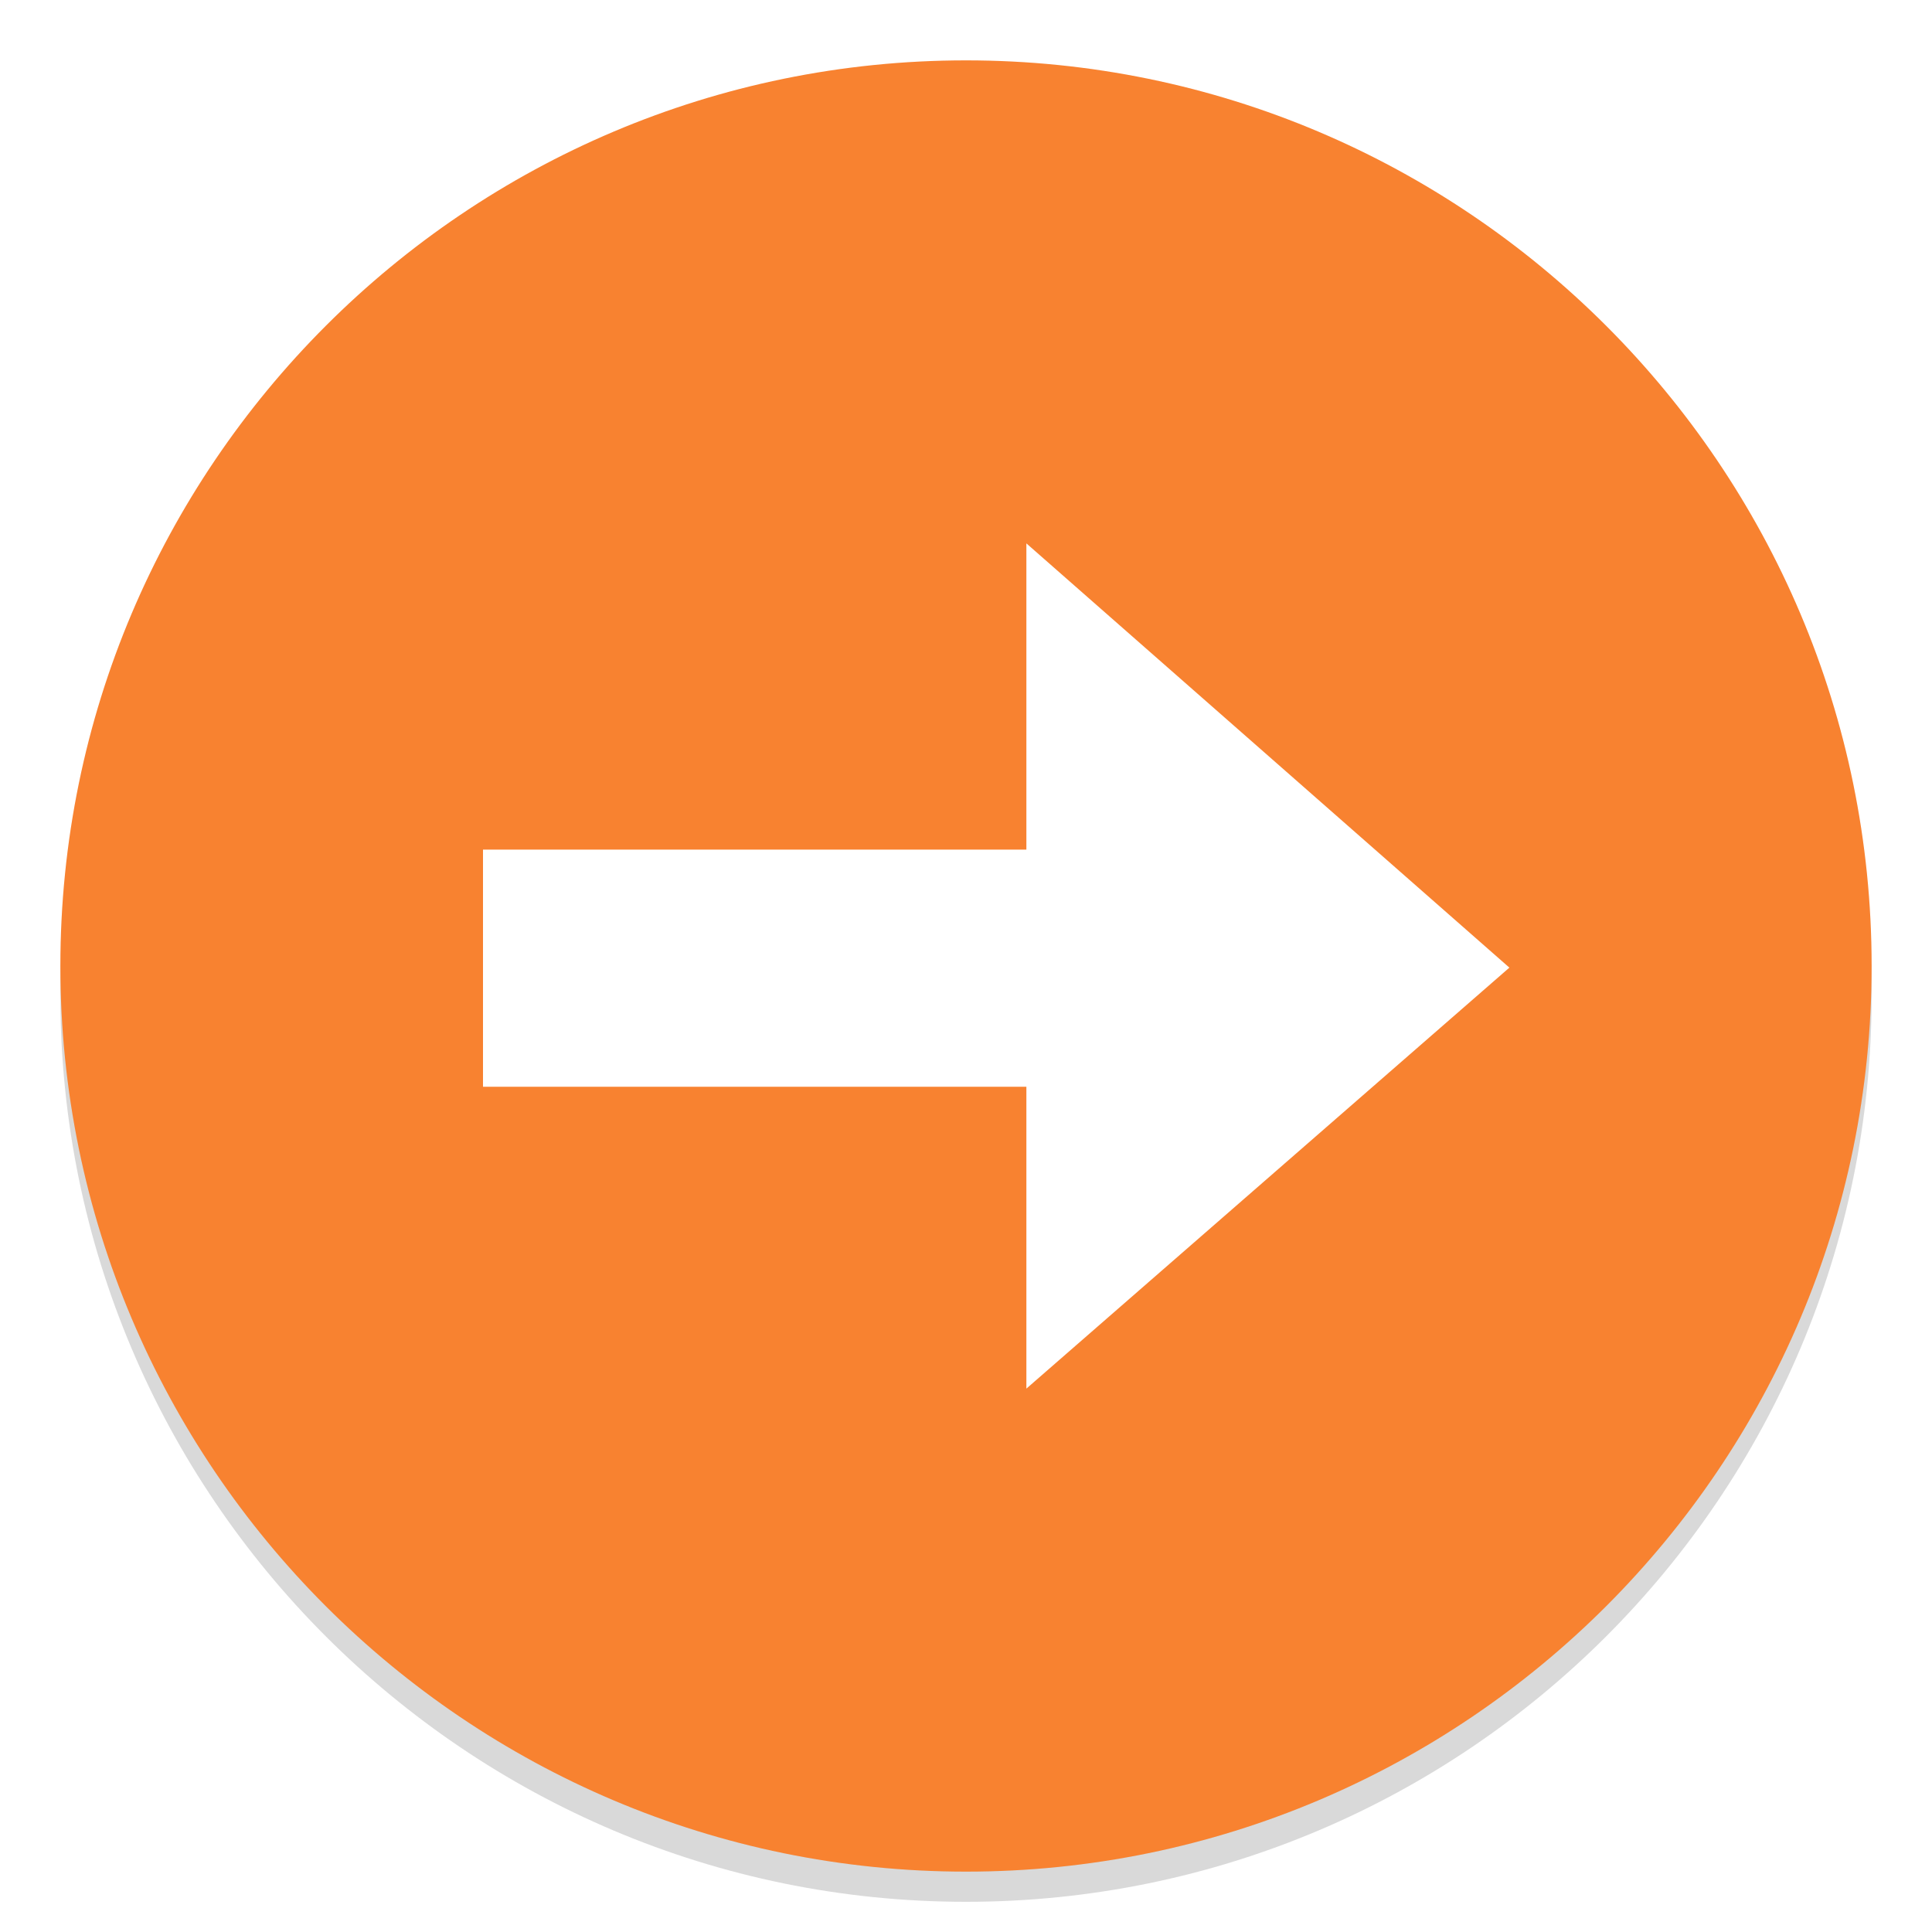 <svg width="64" height="64" version="1.1" xmlns="http://www.w3.org/2000/svg">
 <defs>
  <filter id="a" x="-.036" y="-.036" width="1.072" height="1.072" color-interpolation-filters="sRGB">
   <feGaussianBlur stdDeviation="0.45"/>
  </filter>
 </defs>
 <g transform="matrix(2,0,0,2,0,-64)">
  <g stroke-width="1.034">
   <path d="m16 33c-8.276 0-15 6.724-15 15s6.724 15 15 15c8.276 0 15-6.724 15-15s-6.724-15-15-15z" color="#000000" filter="url(#a)" opacity=".15" overflow="visible"/>
   <path d="m16 33.5c-8.276 0-15 6.724-15 15s6.724 15 15 15c8.276 0 15-6.724 15-15s-6.724-15-15-15z" color="#000000" opacity=".15" overflow="visible"/>
   <path d="m16 33c-8.276 0-15 6.724-15 15s6.724 15 15 15c8.276 0 15-6.724 15-15s-6.724-15-15-15z" color="#000000" fill="#f88230" overflow="visible"/>
  </g>
  <path d="m17 41 8 7.027-8 6.973v-5h-9v-3.928h9z" fill="#fff" overflow="visible"/>
 </g>
</svg>
